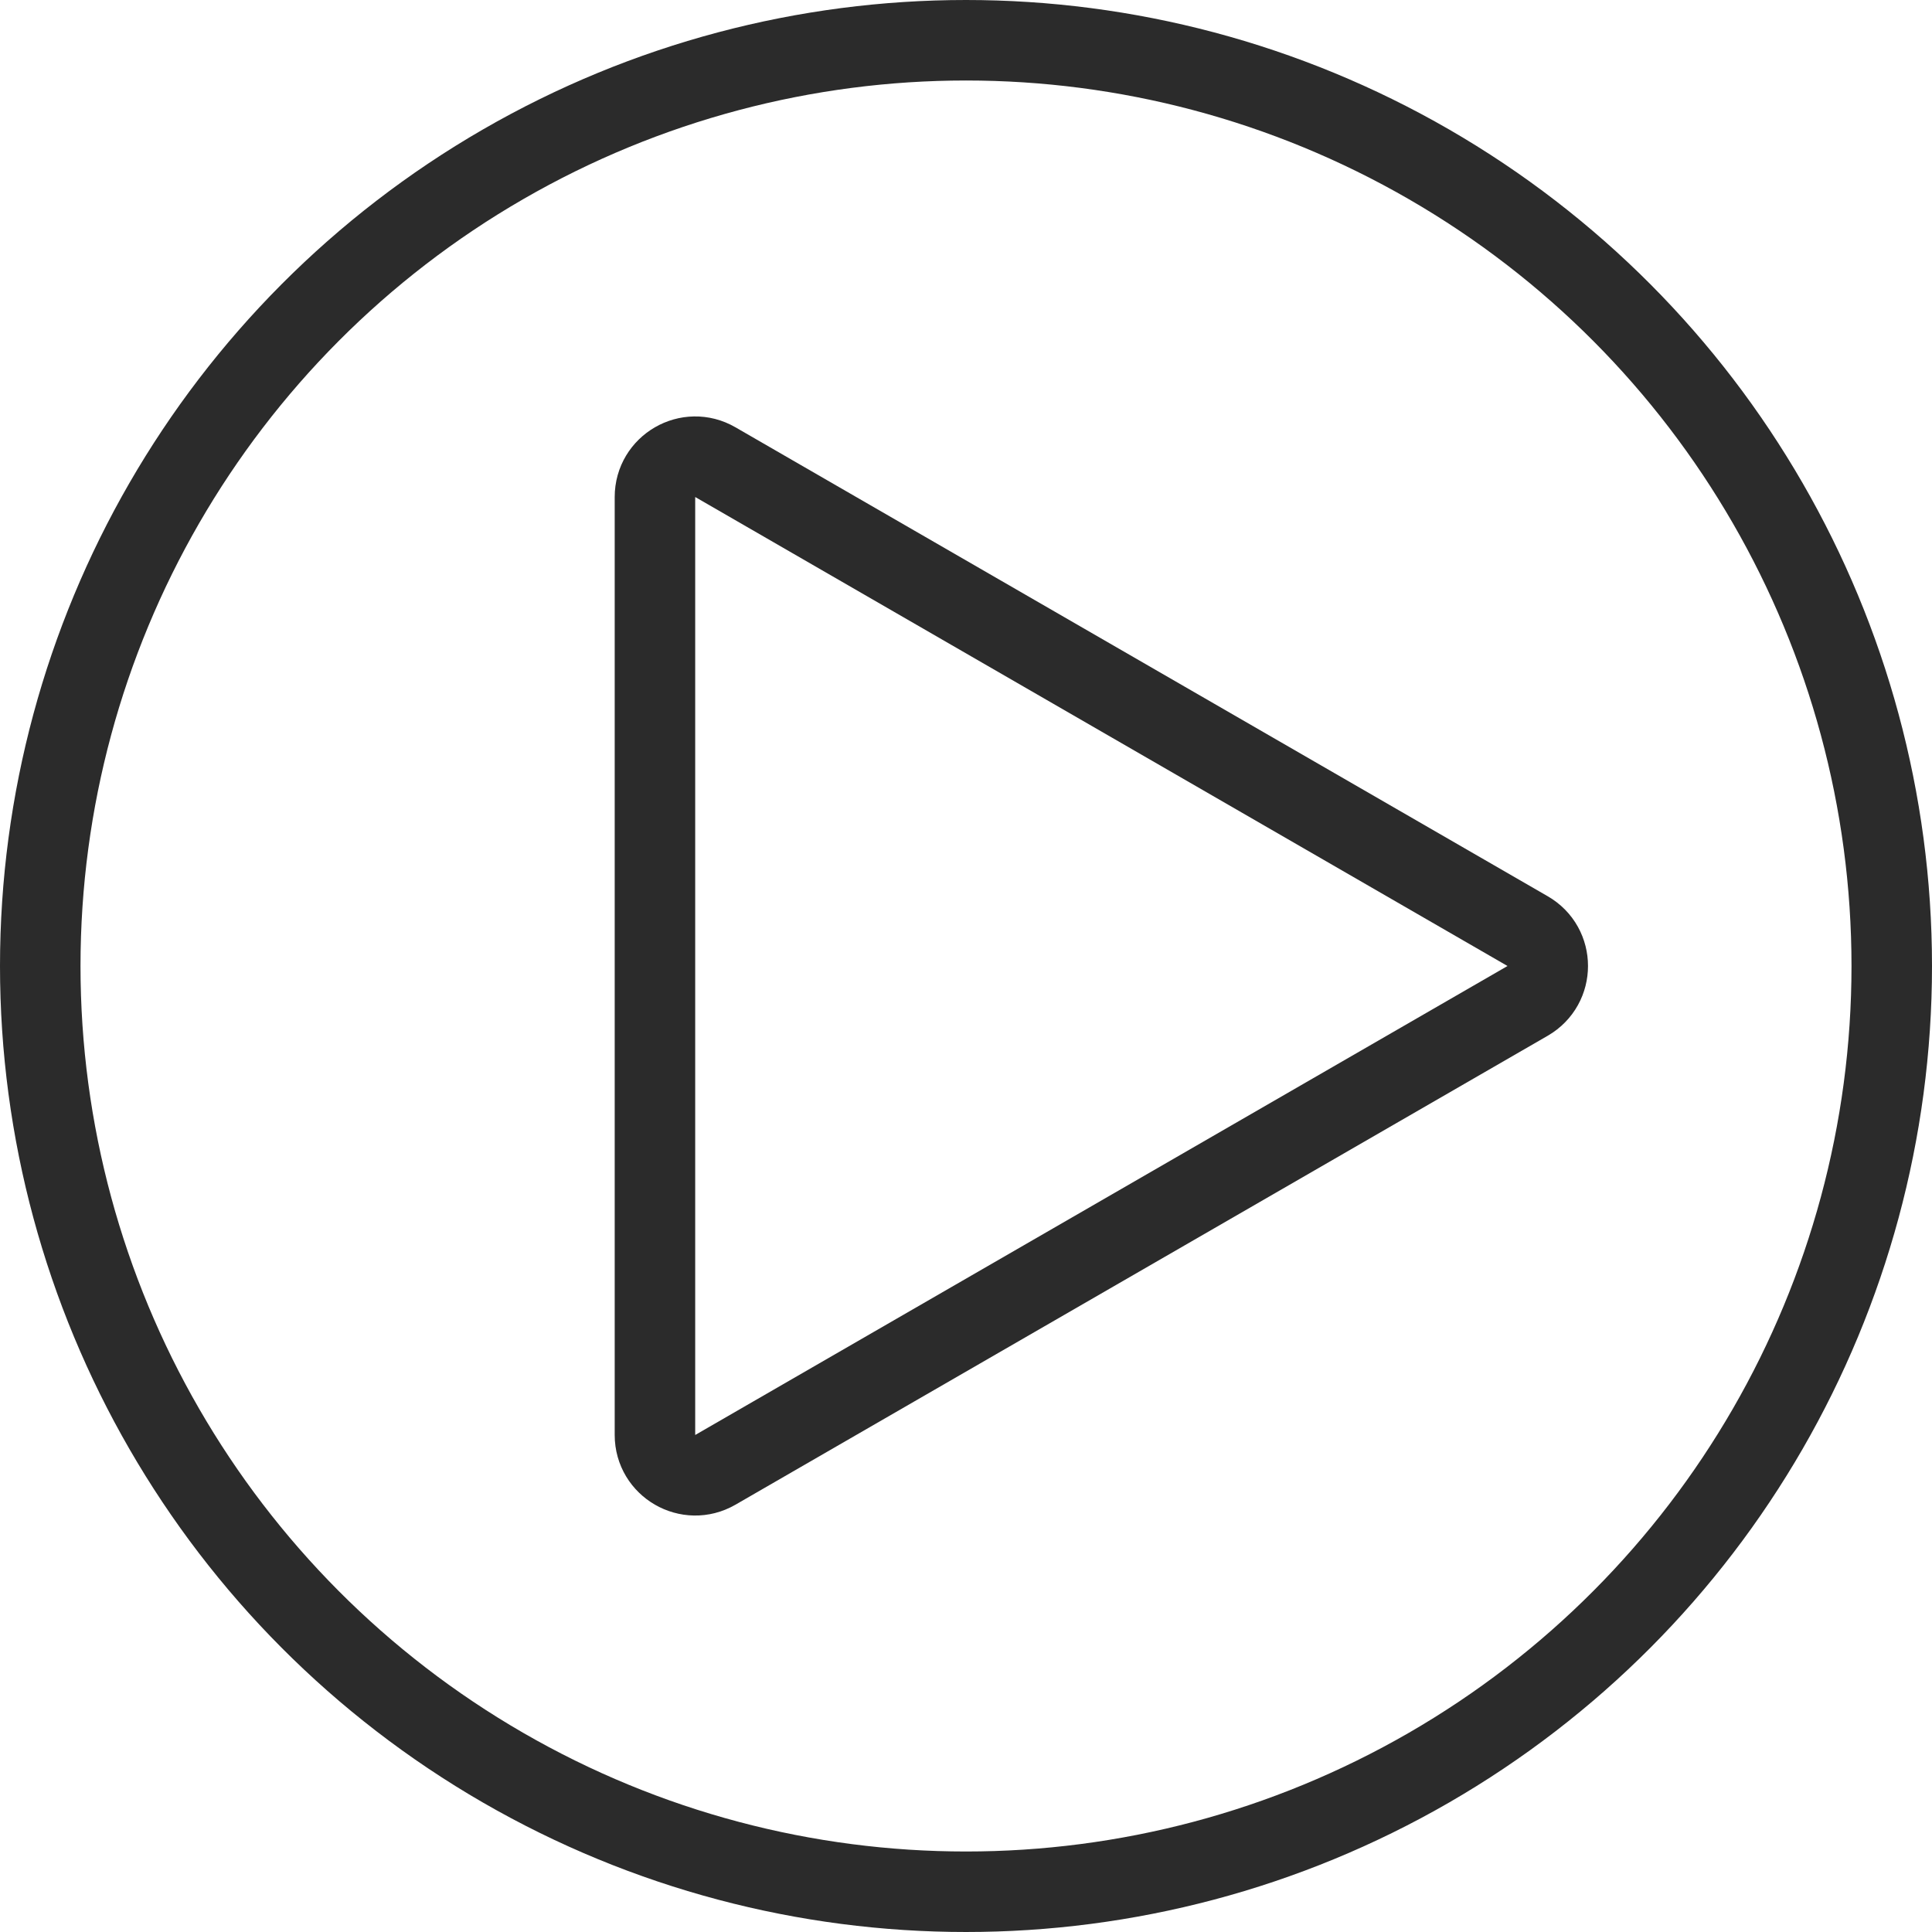 <svg width="24" height="24" viewBox="0 0 24 24" fill="none" xmlns="http://www.w3.org/2000/svg">
<path d="M18.977 12.433L8.886 18.259C8.553 18.451 8.136 18.211 8.136 17.826L8.136 6.174C8.136 5.789 8.553 5.548 8.886 5.741L18.977 11.567C19.31 11.759 19.31 12.24 18.977 12.433Z" stroke="#2B2B2B"/>
<circle cx="12" cy="12" r="11.5" stroke="#2B2B2B"/>
</svg>
